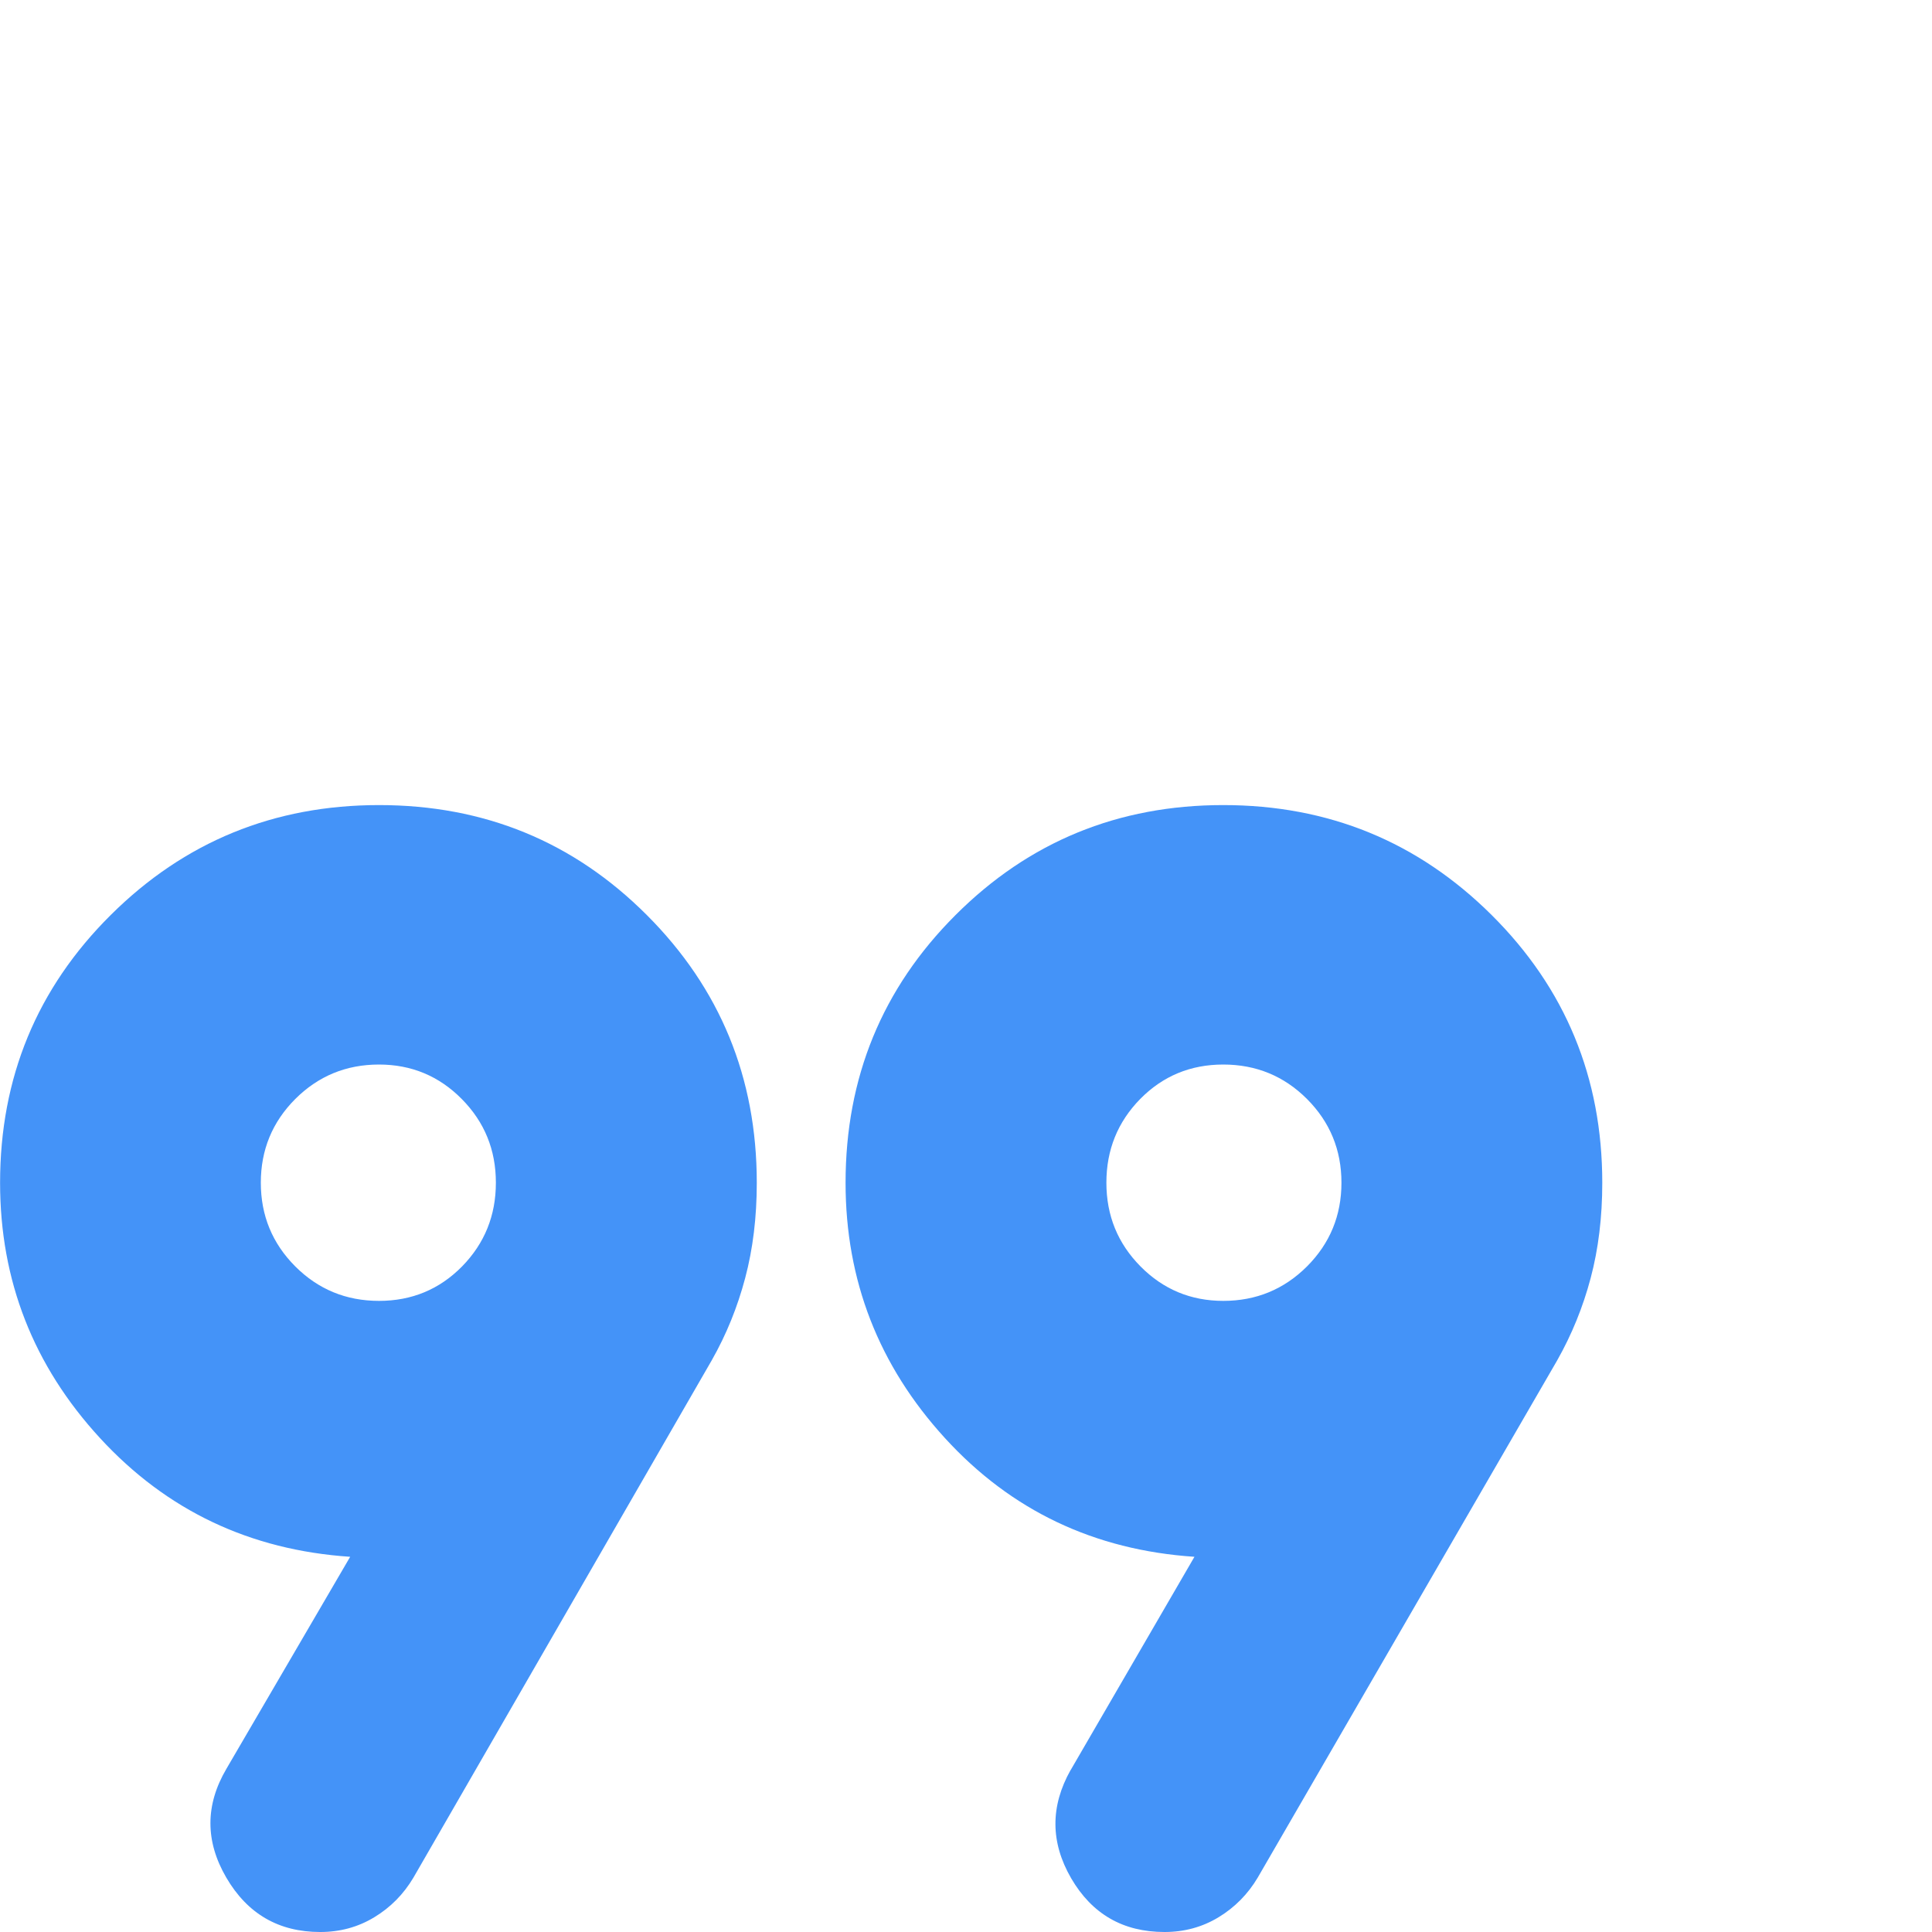 <svg xmlns="http://www.w3.org/2000/svg" viewBox="0 0 24 24" fill="#4493f8"><path d="m2.813,21.972l1.537-2.633c-1.244-.083-2.28-.575-3.108-1.475-.828-.9-1.241-1.957-1.241-3.171,0-1.307.458-2.416,1.374-3.326.916-.911,2.028-1.366,3.334-1.366s2.416.455,3.326,1.366c.911.911,1.366,2.02,1.366,3.326,0,.427-.048.821-.144,1.183-.096.362-.234.703-.416,1.023l-3.705,6.425c-.123.207-.285.371-.487.493-.201.122-.425.183-.671.183-.515,0-.904-.225-1.167-.676-.263-.451-.263-.902.002-1.352Zm10.488.015l1.537-2.648c-1.244-.083-2.278-.575-3.1-1.475s-1.234-1.957-1.234-3.171c0-1.307.455-2.416,1.366-3.326.911-.911,2.02-1.366,3.326-1.366s2.418.455,3.334,1.366c.916.911,1.374,2.02,1.374,3.326,0,.427-.048.821-.144,1.183-.096.362-.235.703-.416,1.023l-3.72,6.425c-.123.207-.286.371-.487.493-.201.122-.425.183-.671.183-.515,0-.901-.223-1.16-.668-.258-.446-.26-.894-.006-1.345Zm-8.593-5.827c.408,0,.751-.143,1.032-.428.28-.286.42-.632.42-1.04s-.141-.754-.424-1.04c-.282-.285-.625-.428-1.028-.428-.408,0-.754.143-1.04.428-.285.286-.428.632-.428,1.04s.143.754.428,1.04c.285.285.632.428,1.04.428Zm10.488,0c.408,0,.754-.143,1.04-.428.285-.286.428-.632.428-1.04,0-.408-.143-.754-.428-1.04-.285-.285-.632-.428-1.04-.428s-.751.143-1.032.428c-.28.286-.42.632-.42,1.04s.141.754.424,1.04c.282.285.625.428,1.028.428Z"/></svg>